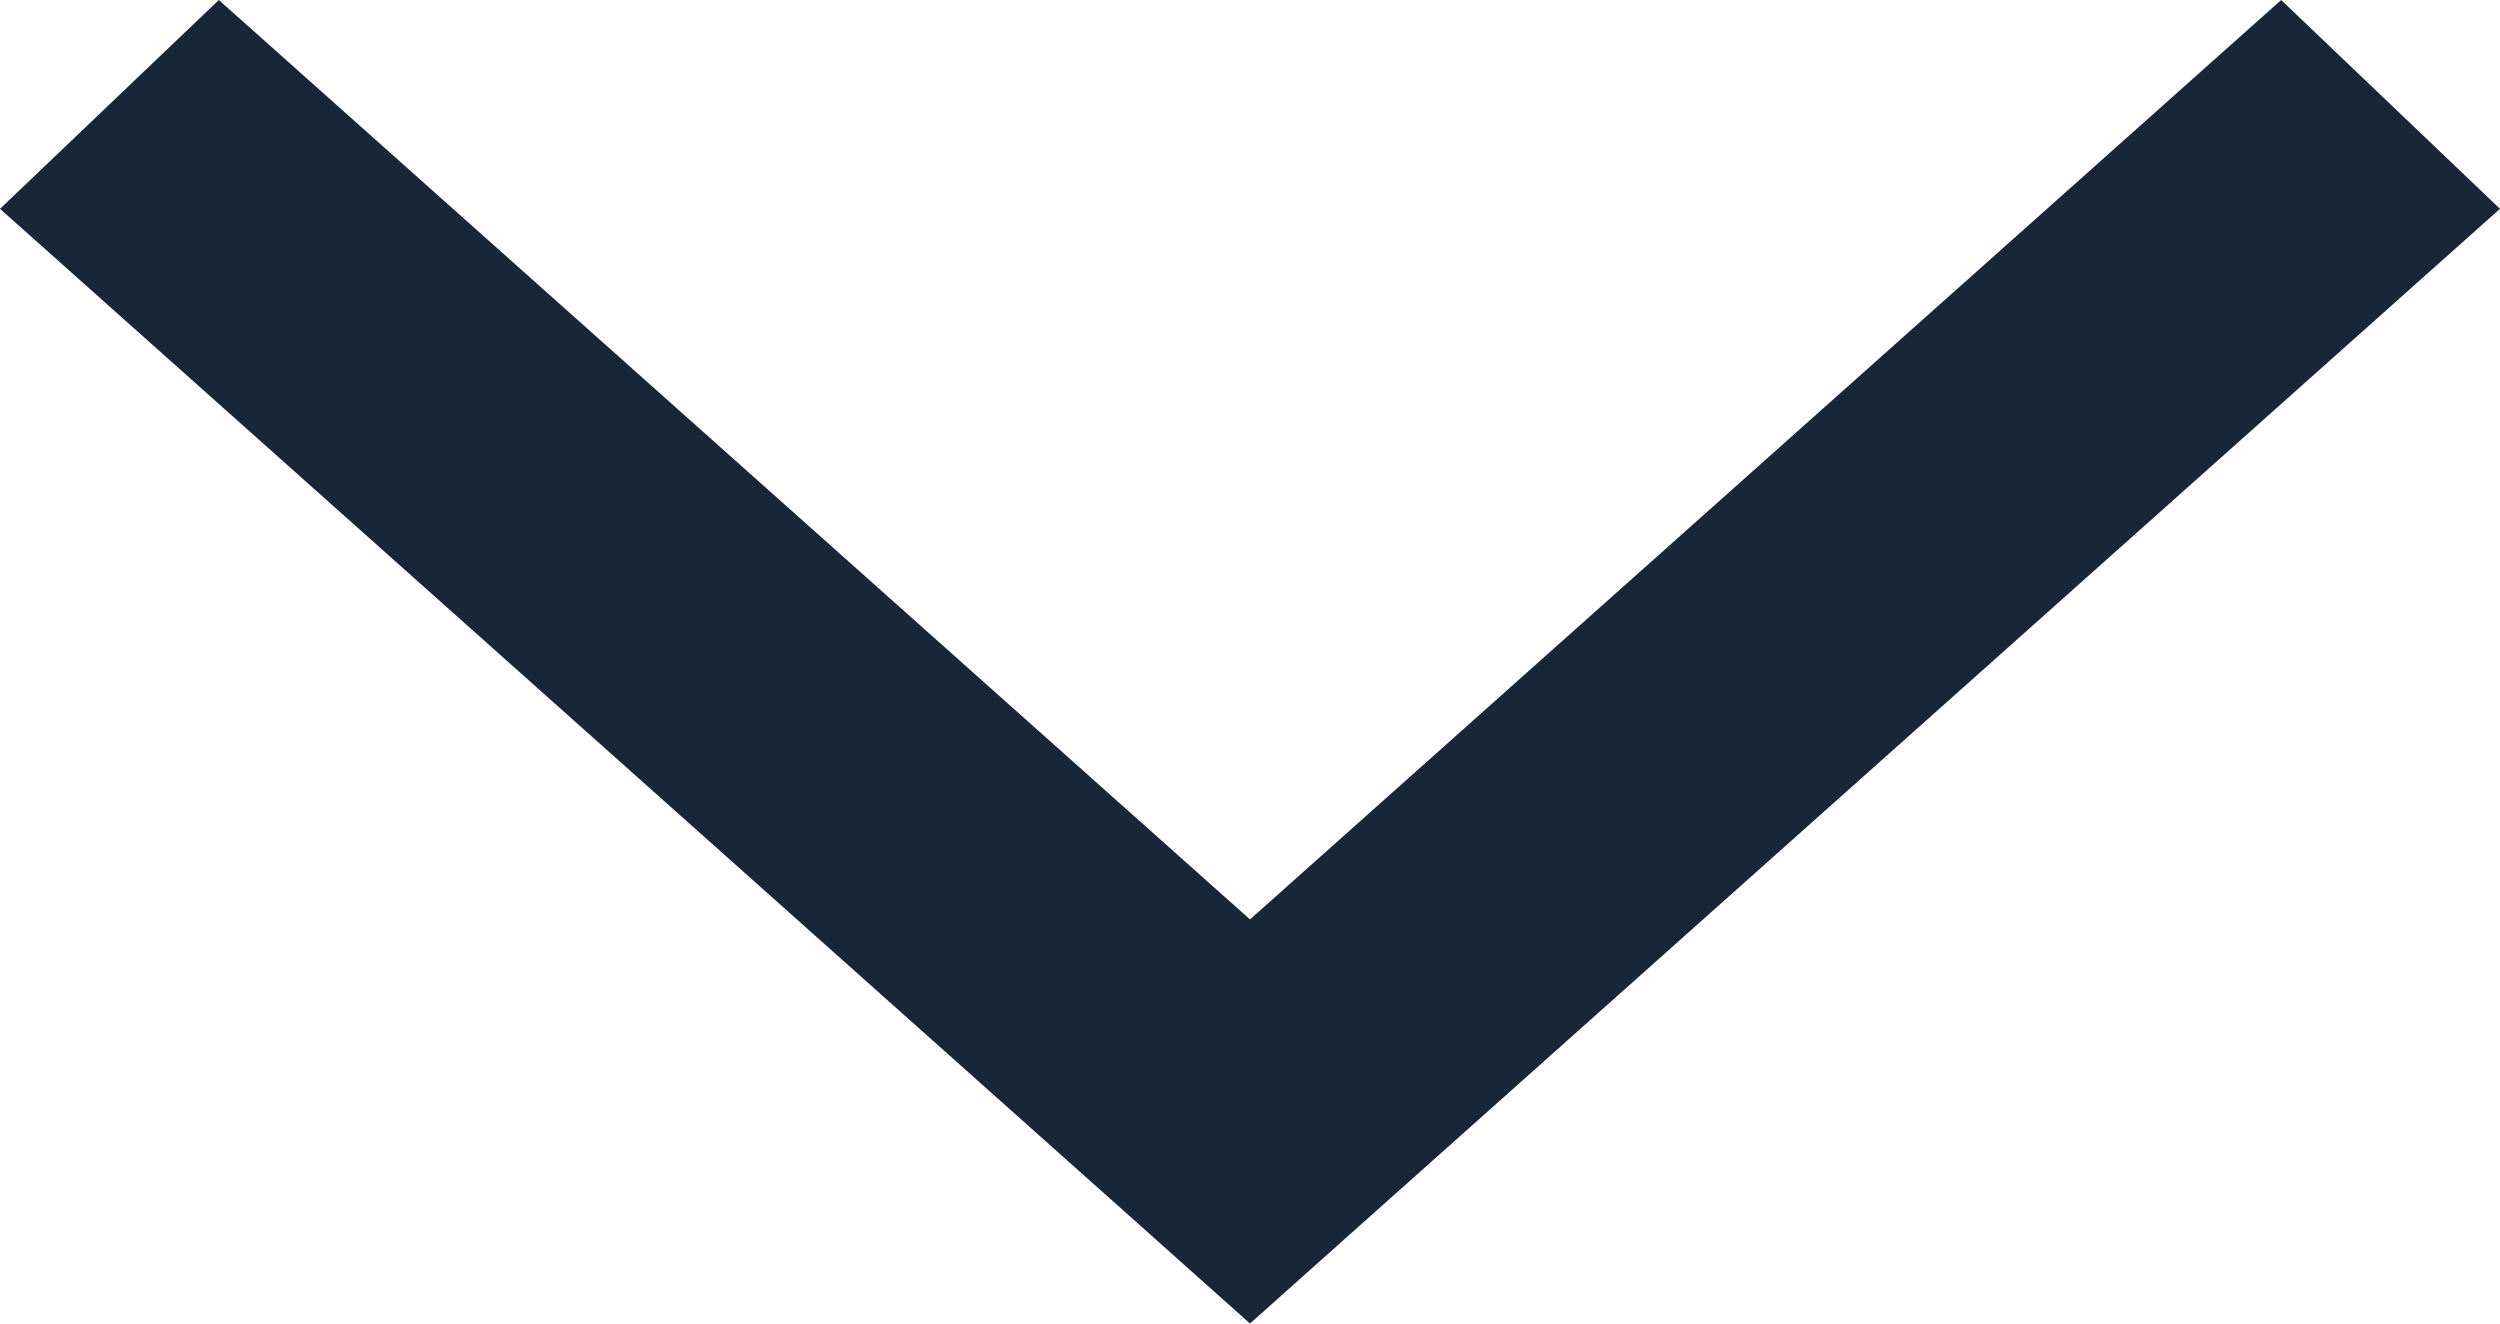 <svg width="17" height="9" viewBox="0 0 17 9" fill="none" xmlns="http://www.w3.org/2000/svg">
<path d="M8.5 9L9.244 8.336L17 1.42L15.512 0L8.5 6.252L1.488 0L0 1.42L7.756 8.336L8.5 9Z" fill="#19263A"/>
</svg>
